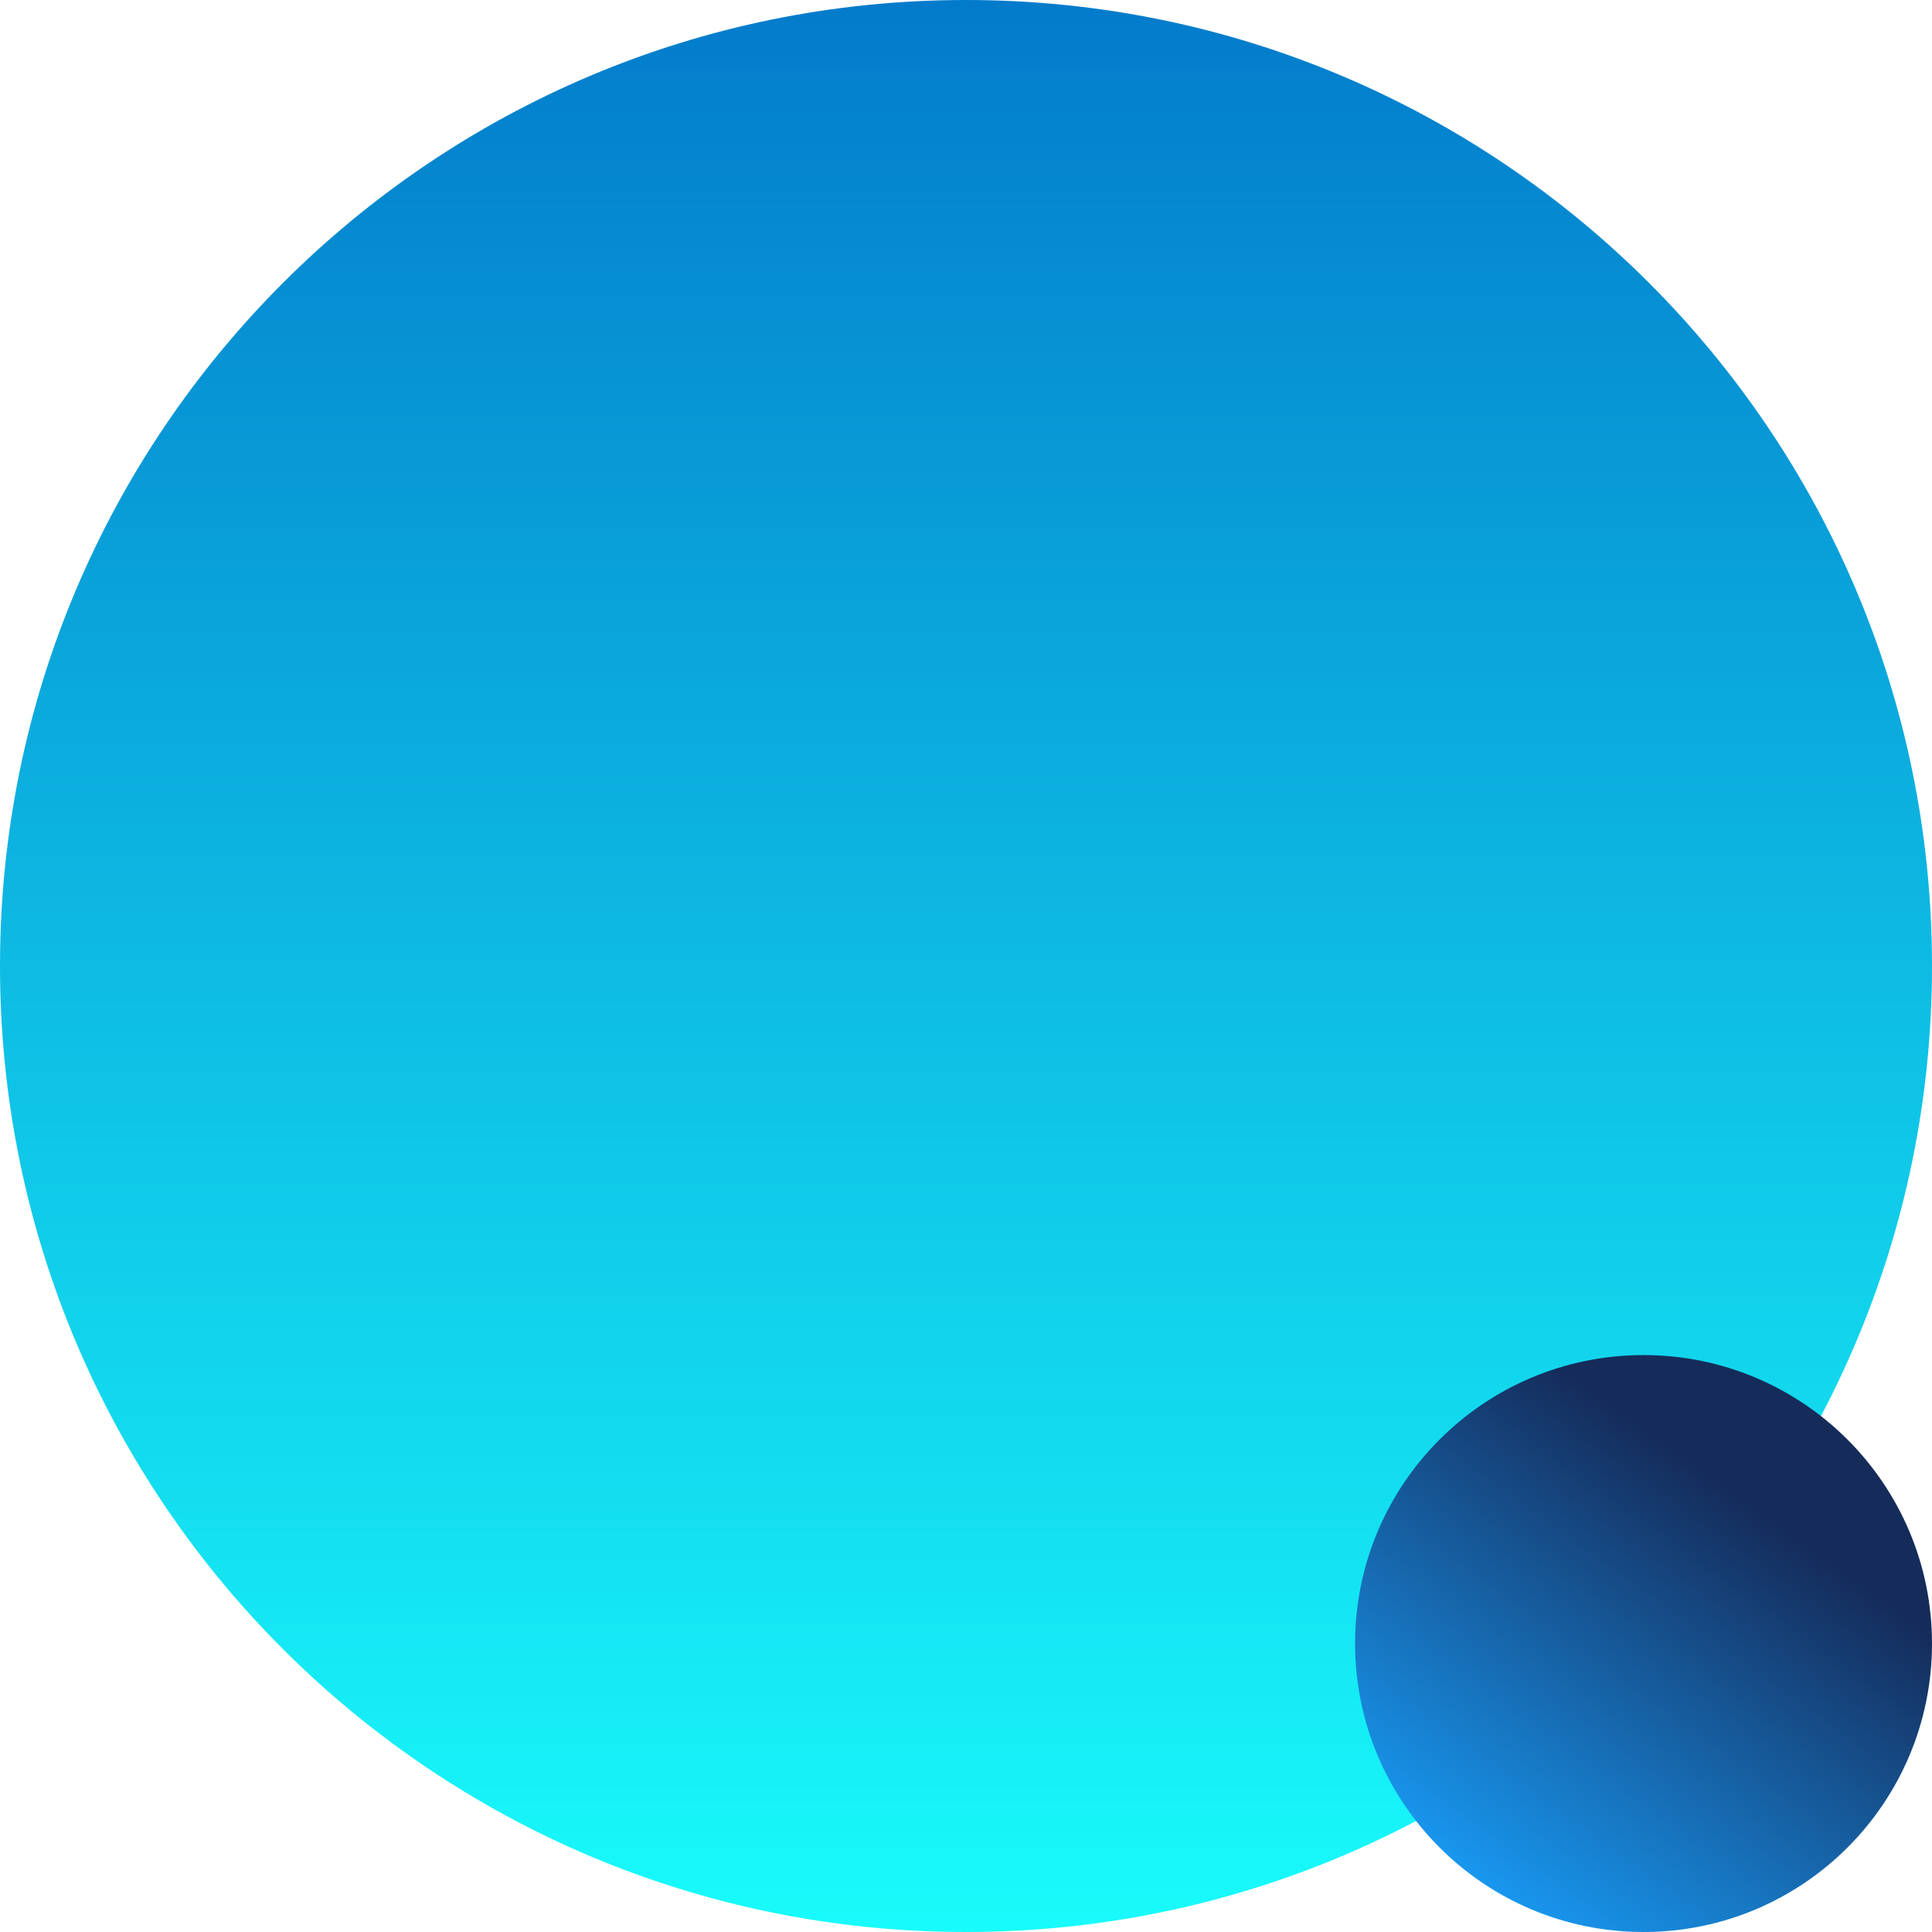 <svg width="288" height="288" viewBox="0 0 288 288" fill="none" xmlns="http://www.w3.org/2000/svg">
<path fill-rule="evenodd" clip-rule="evenodd" d="M144 288C223.529 288 288 223.529 288 144C288 64.471 223.529 0 144 0C64.471 0 0 64.471 0 144C0 223.529 64.471 288 144 288Z" fill="url(#paint0_linear_1508_2783)"/>
<path fill-rule="evenodd" clip-rule="evenodd" d="M245 288C268.748 288 288 268.748 288 245C288 221.252 268.748 202 245 202C221.252 202 202 221.252 202 245C202 268.748 221.252 288 245 288Z" fill="url(#paint1_linear_1508_2783)"/>
<defs>
<linearGradient id="paint0_linear_1508_2783" x1="144" y1="0" x2="144" y2="288" gradientUnits="userSpaceOnUse">
<stop stop-color="#037BCB"/>
<stop offset="1" stop-color="#18FBFB"/>
</linearGradient>
<linearGradient id="paint1_linear_1508_2783" x1="246.509" y1="306.528" x2="290.318" y2="245.588" gradientUnits="userSpaceOnUse">
<stop stop-color="#18A0FB"/>
<stop offset="1" stop-color="#152C5B"/>
</linearGradient>
</defs>
</svg>
